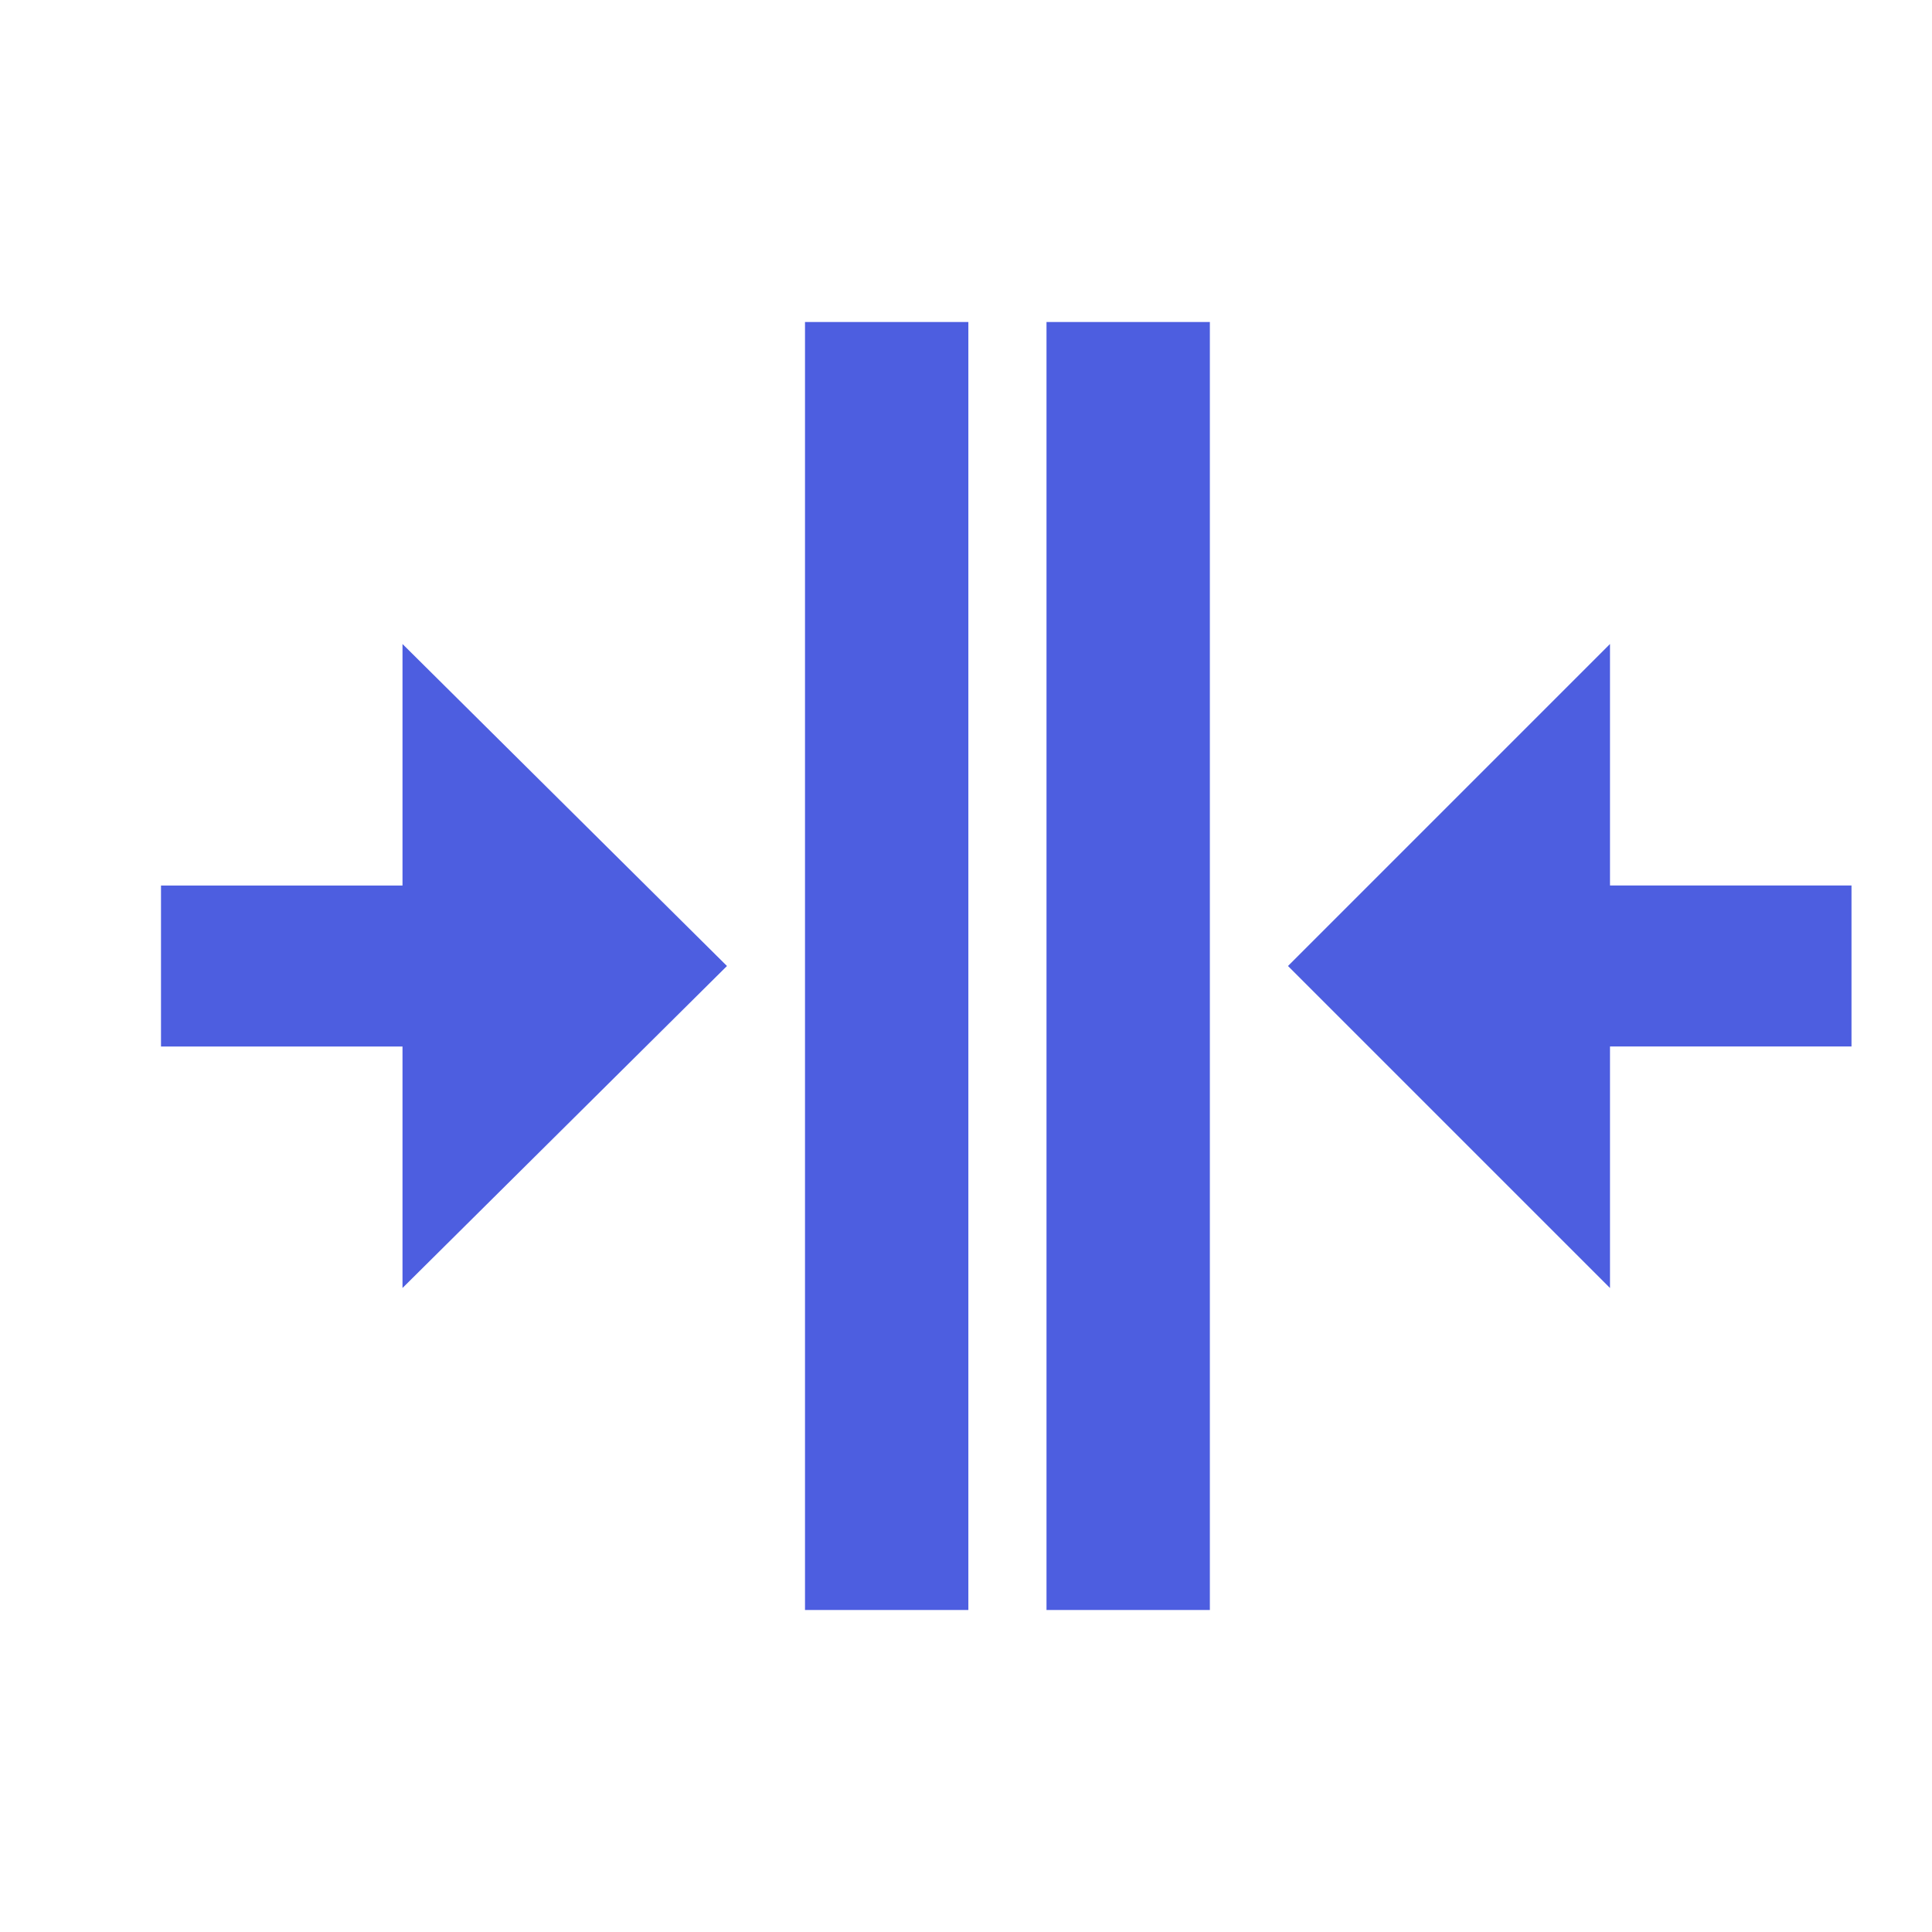 <!-- Generated by IcoMoon.io -->
<svg version="1.1" xmlns="http://www.w3.org/2000/svg" width="18" height="18" viewBox="0 0 18 18">
<title>arrow-collapse-horizontal</title>
<path fill="#4d5ee0" d="M9.75 15v-12h1.522v12h-1.522zM7.5 15v-12h1.522v12h-1.522zM3.75 6l3.023 3-3.023 3v-2.25h-2.25v-1.5h2.25v-2.25zM15 12l-3-3 3-3v2.25h2.25v1.5h-2.25v2.25z"></path>
</svg>
